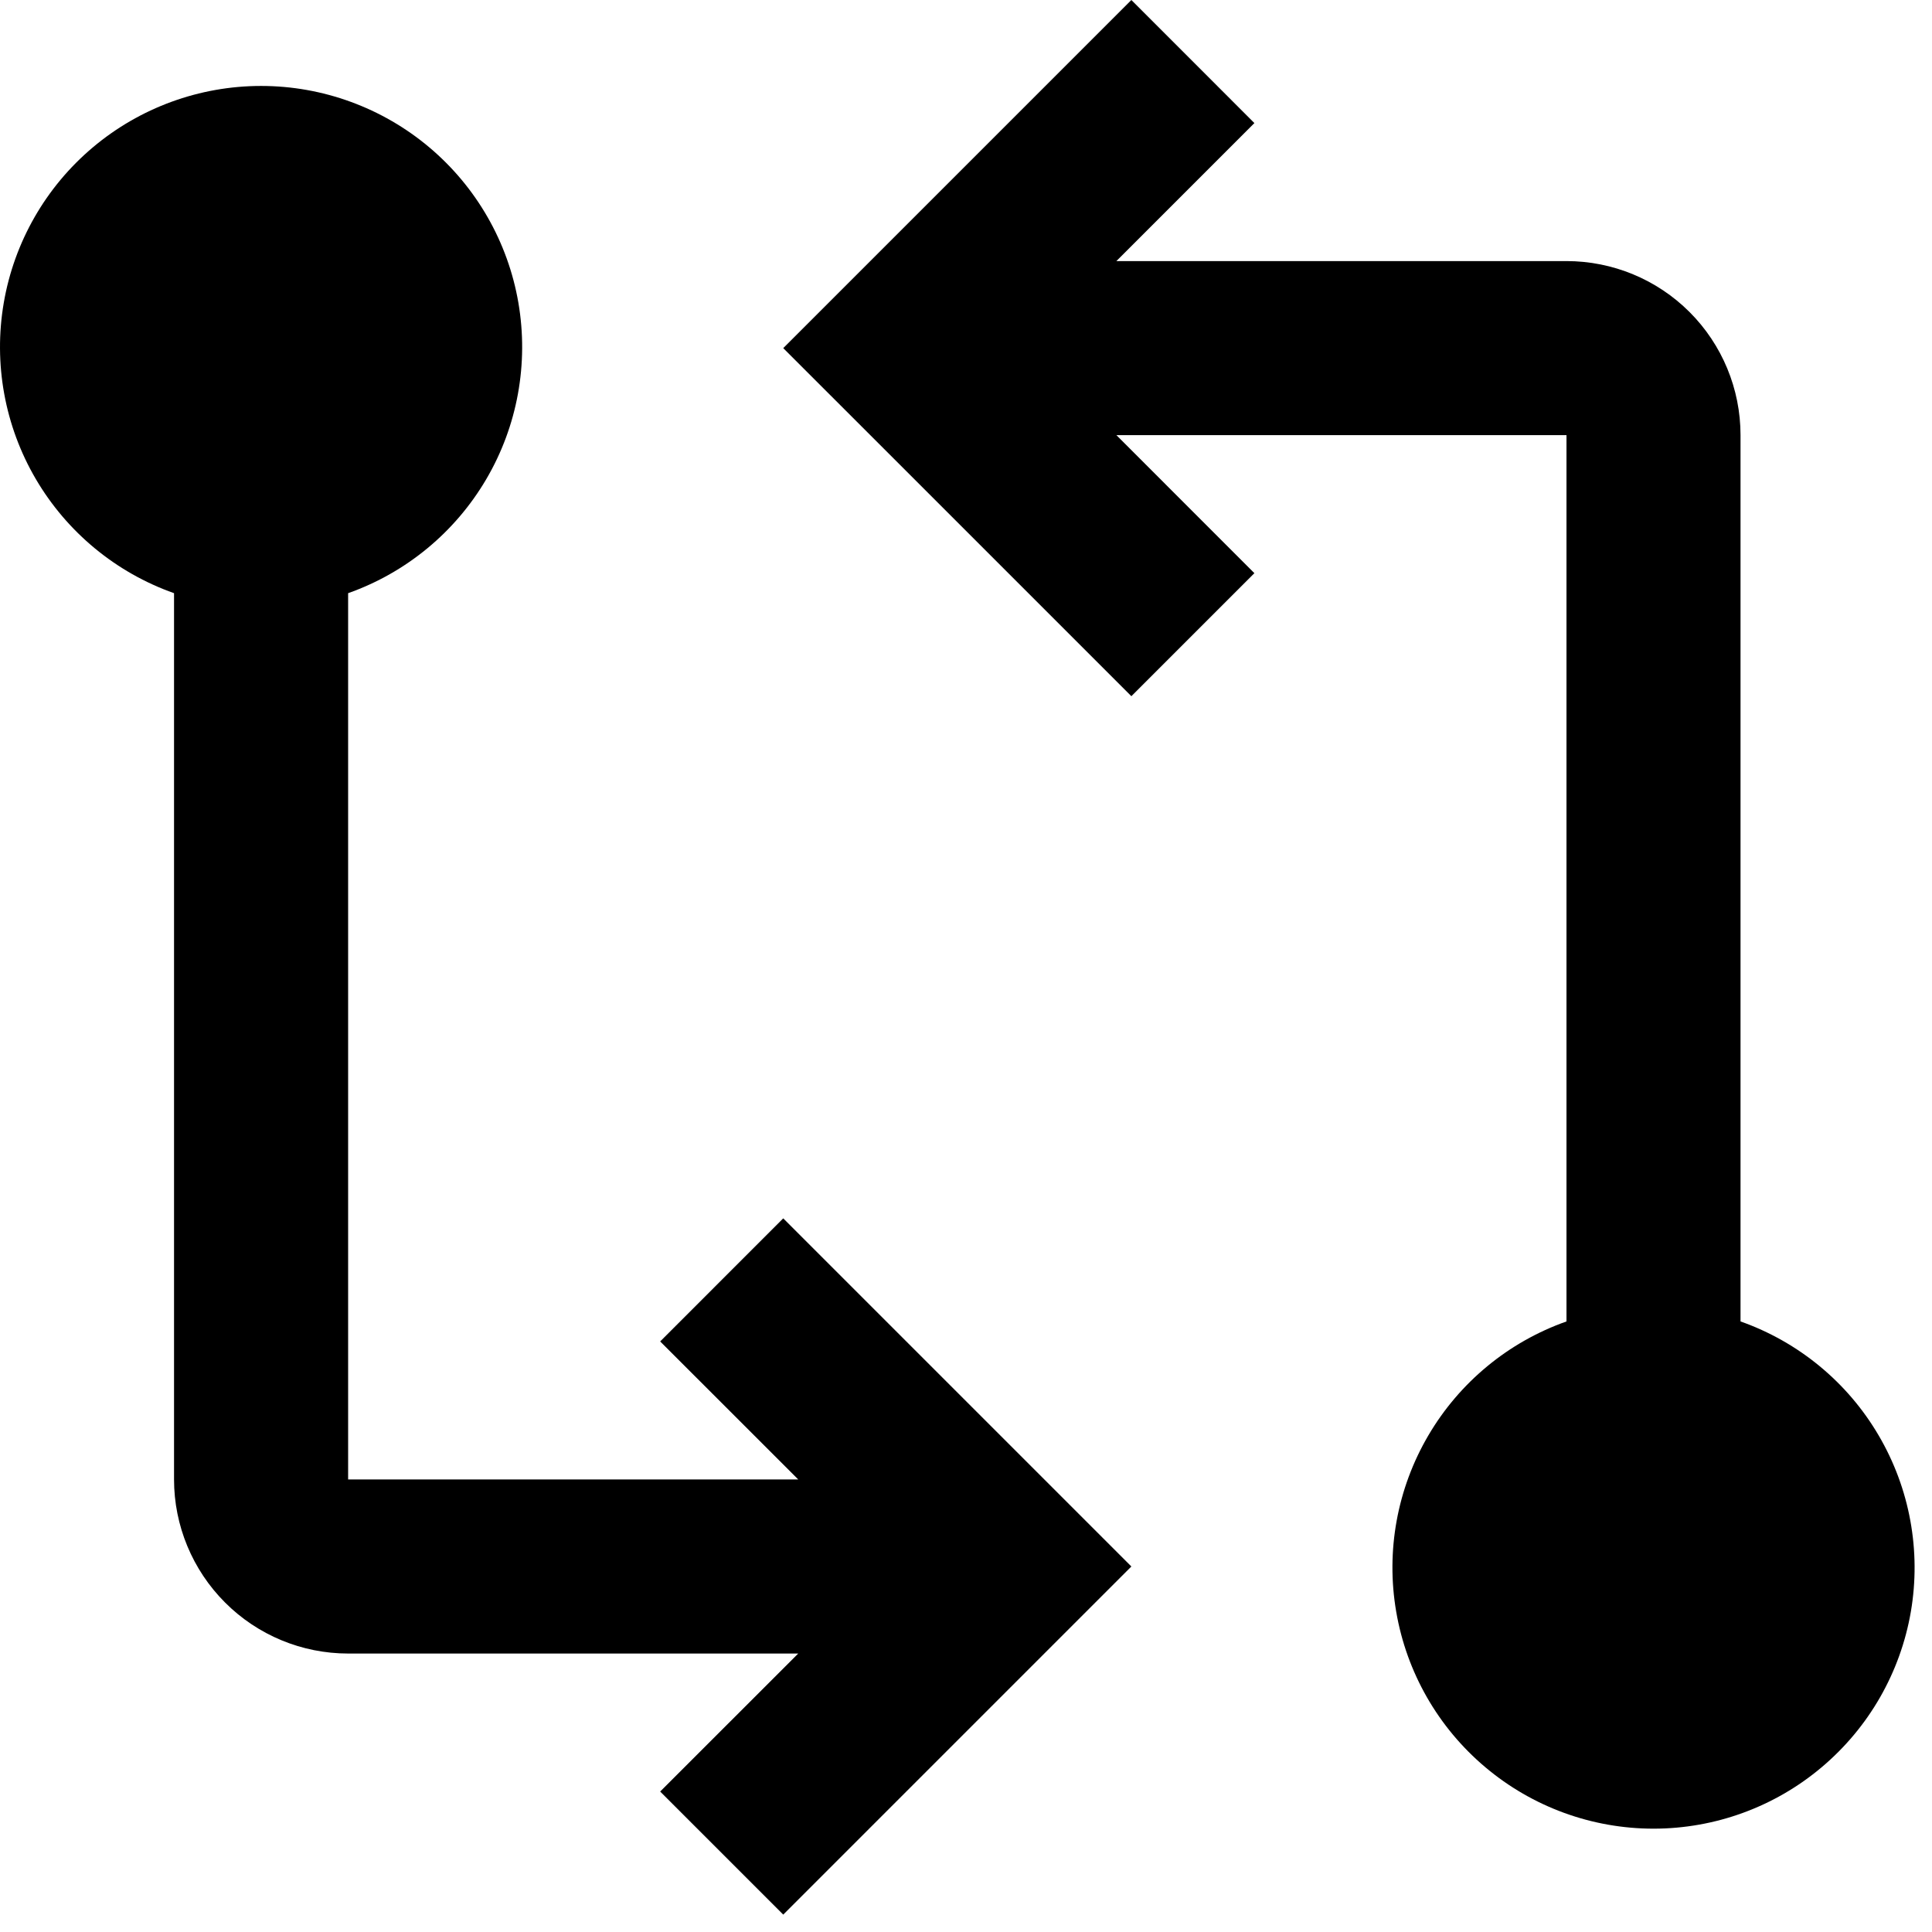 <svg width="37" height="37" viewBox="0 0 37 37" fill="none" xmlns="http://www.w3.org/2000/svg">
<path d="M33.333 25.307V8.333C33.333 7.449 32.982 6.601 32.357 5.976C31.732 5.351 30.884 5 30 5H21.38L24.023 2.357L21.667 0L17.357 4.31L15 6.667L17.357 9.023L21.667 13.333L24.023 10.977L21.38 8.333H30V25.307C28.888 25.7 27.951 26.473 27.354 27.491C26.757 28.508 26.539 29.704 26.739 30.866C26.938 32.029 27.542 33.083 28.444 33.843C29.346 34.604 30.487 35.021 31.667 35.021C32.846 35.021 33.988 34.604 34.889 33.843C35.791 33.083 36.395 32.029 36.595 30.866C36.794 29.704 36.576 28.508 35.979 27.491C35.383 26.473 34.445 25.7 33.333 25.307ZM19.31 27.643L15 23.333L12.643 25.69L15.287 28.333H6.667V11.36C7.779 10.967 8.716 10.193 9.313 9.176C9.91 8.159 10.127 6.963 9.928 5.8C9.729 4.638 9.125 3.583 8.223 2.823C7.321 2.063 6.179 1.646 5 1.646C3.821 1.646 2.679 2.063 1.777 2.823C0.875 3.583 0.271 4.638 0.072 5.8C-0.127 6.963 0.09 8.159 0.687 9.176C1.284 10.193 2.221 10.967 3.333 11.36V28.333C3.333 29.217 3.685 30.065 4.31 30.69C4.935 31.316 5.783 31.667 6.667 31.667H15.287L12.643 34.31L15 36.667L19.31 32.357L21.667 30L19.31 27.643Z" fill="black"/>
</svg>
